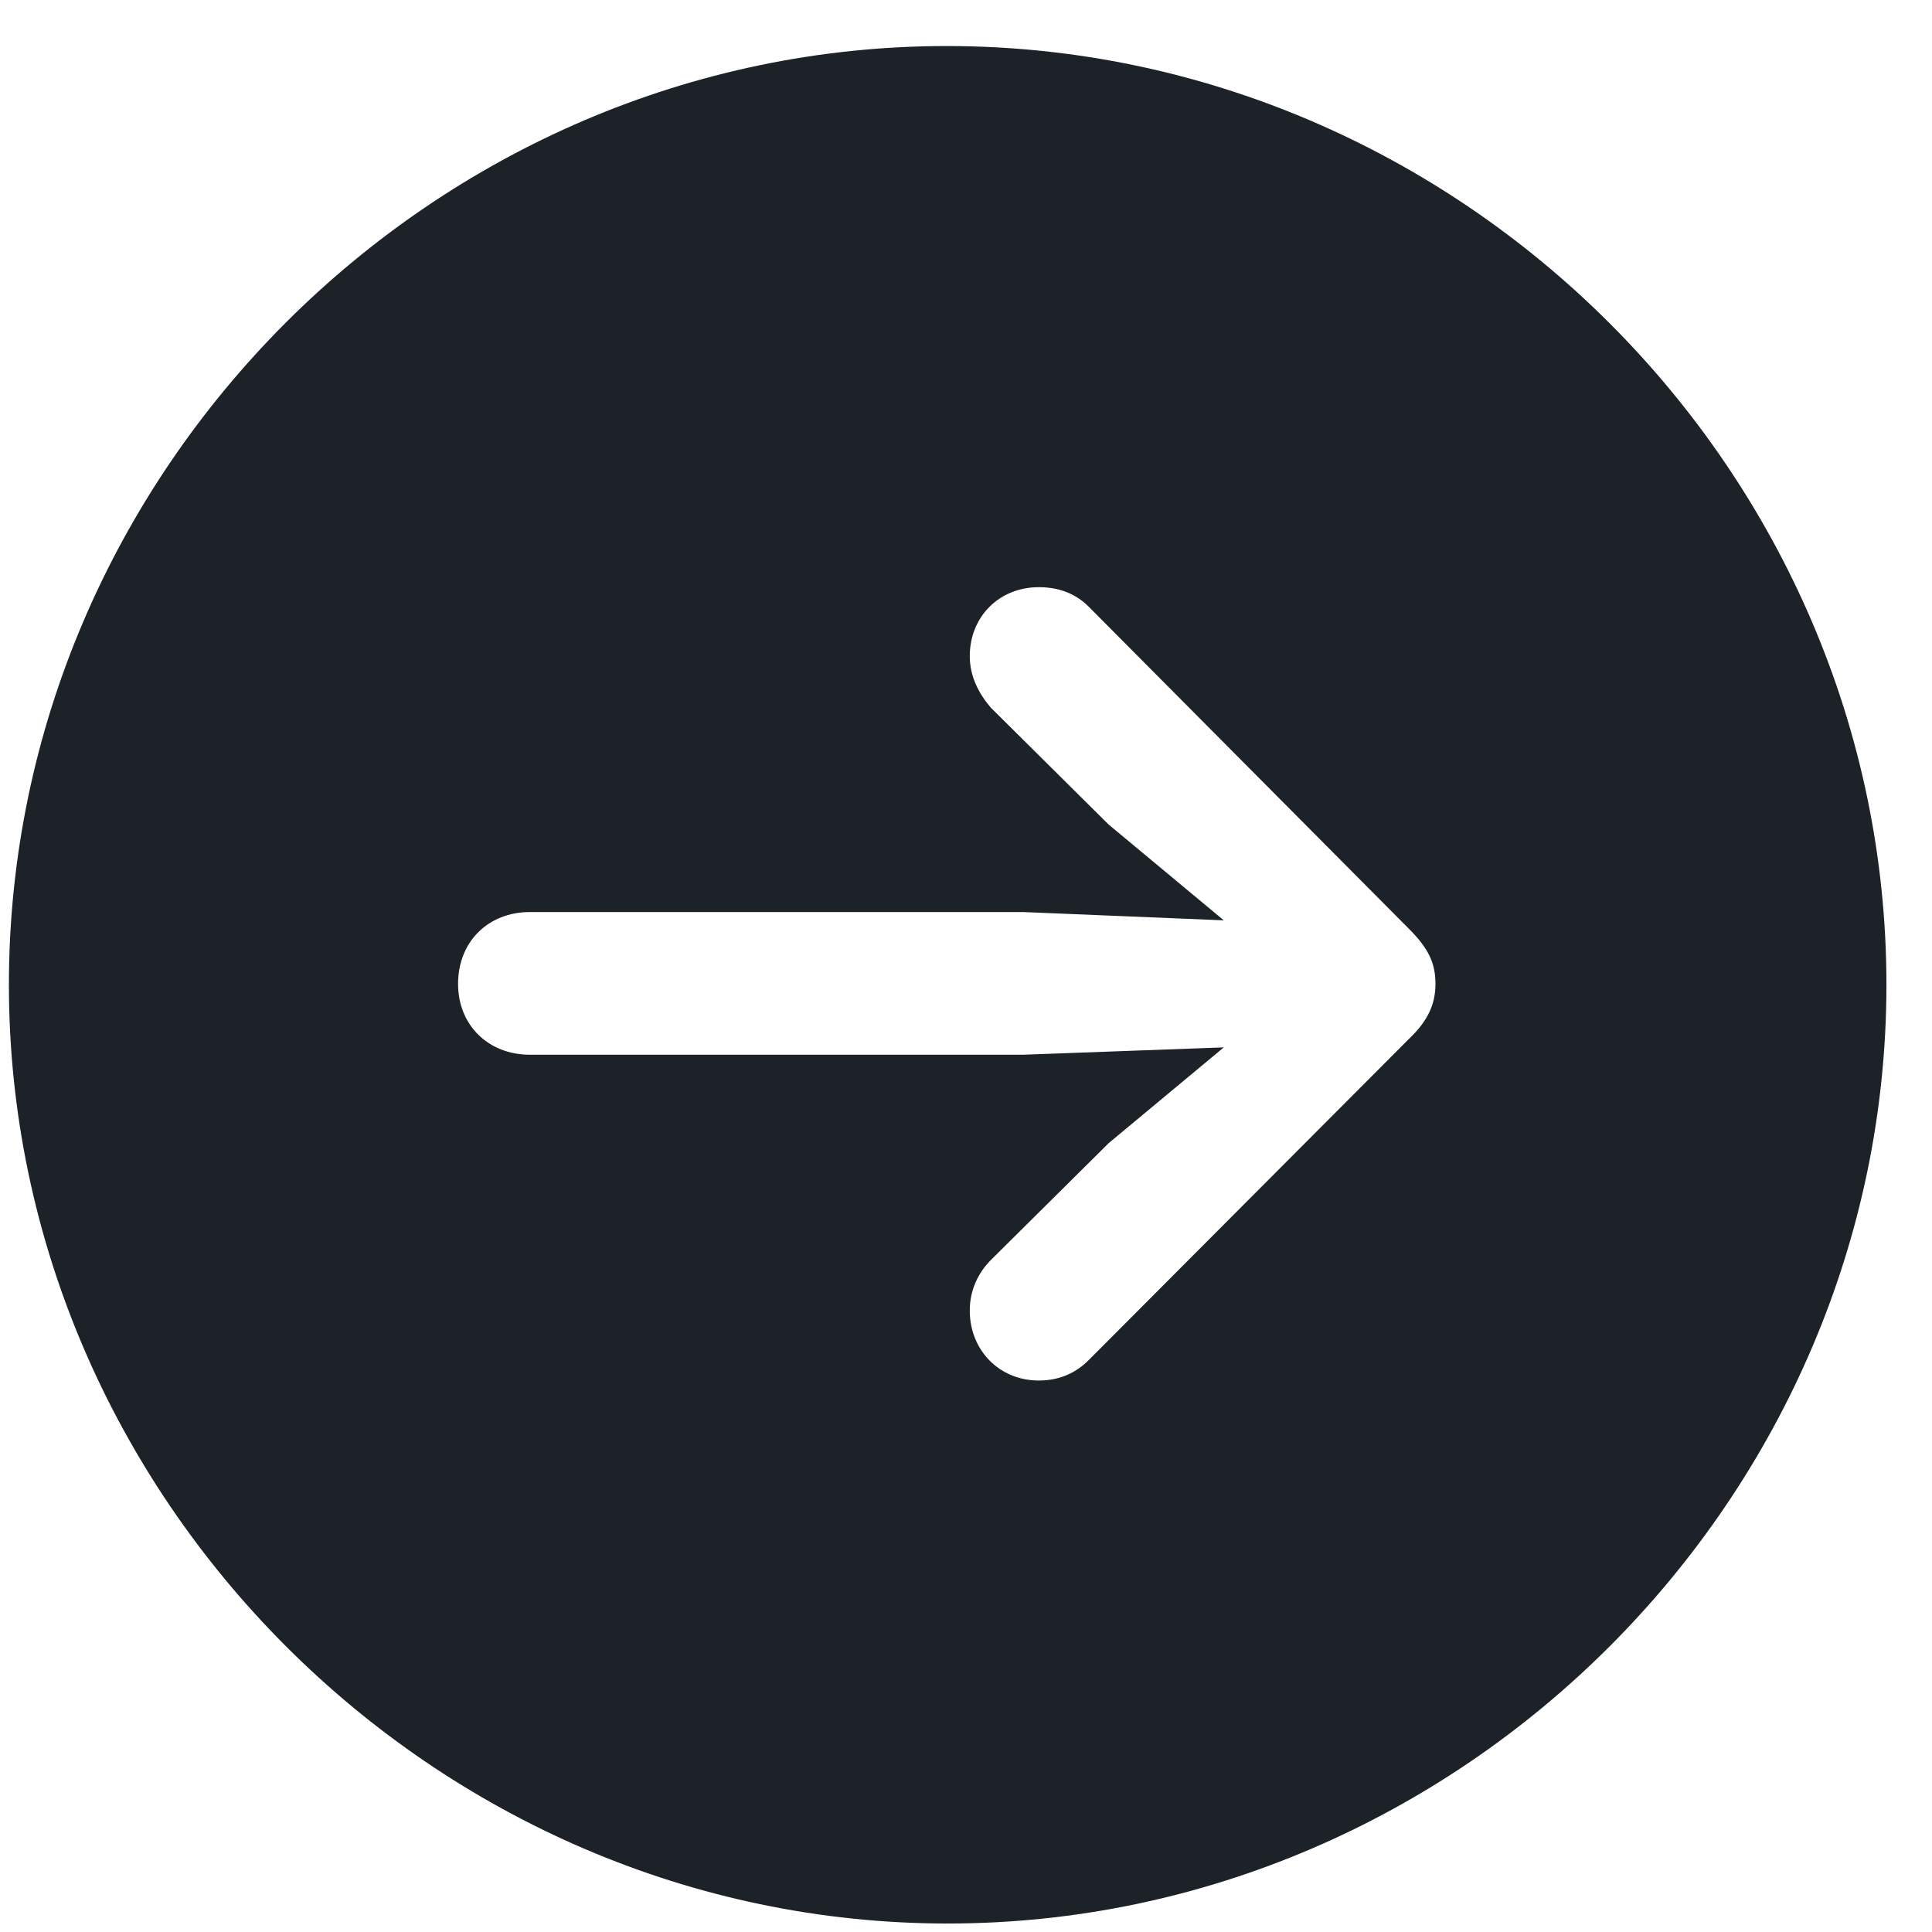 <svg width="41" height="41" viewBox="0 0 41 41" fill="none" xmlns="http://www.w3.org/2000/svg">
<path d="M20.111 40.82C9.232 40.82 0.189 31.777 0.189 20.898C0.189 10 9.213 0.977 20.092 0.977C30.99 0.977 40.033 10 40.033 20.898C40.033 31.777 31.01 40.82 20.111 40.82ZM30.463 20.879C30.463 20.43 30.307 20.117 29.896 19.707L23.1 12.871C22.826 12.598 22.475 12.461 22.045 12.461C21.205 12.461 20.58 13.086 20.58 13.926C20.58 14.355 20.775 14.727 21.029 15.02L23.529 17.5L25.971 19.531L21.713 19.355H11.244C10.365 19.355 9.721 19.98 9.721 20.879C9.721 21.758 10.365 22.383 11.244 22.383H21.713L25.971 22.227L23.529 24.258L21.029 26.738C20.756 27.012 20.58 27.383 20.58 27.812C20.58 28.652 21.205 29.297 22.045 29.297C22.475 29.297 22.826 29.141 23.1 28.867L29.896 22.051C30.287 21.68 30.463 21.328 30.463 20.879Z" fill="#1D2128"/>
</svg>

